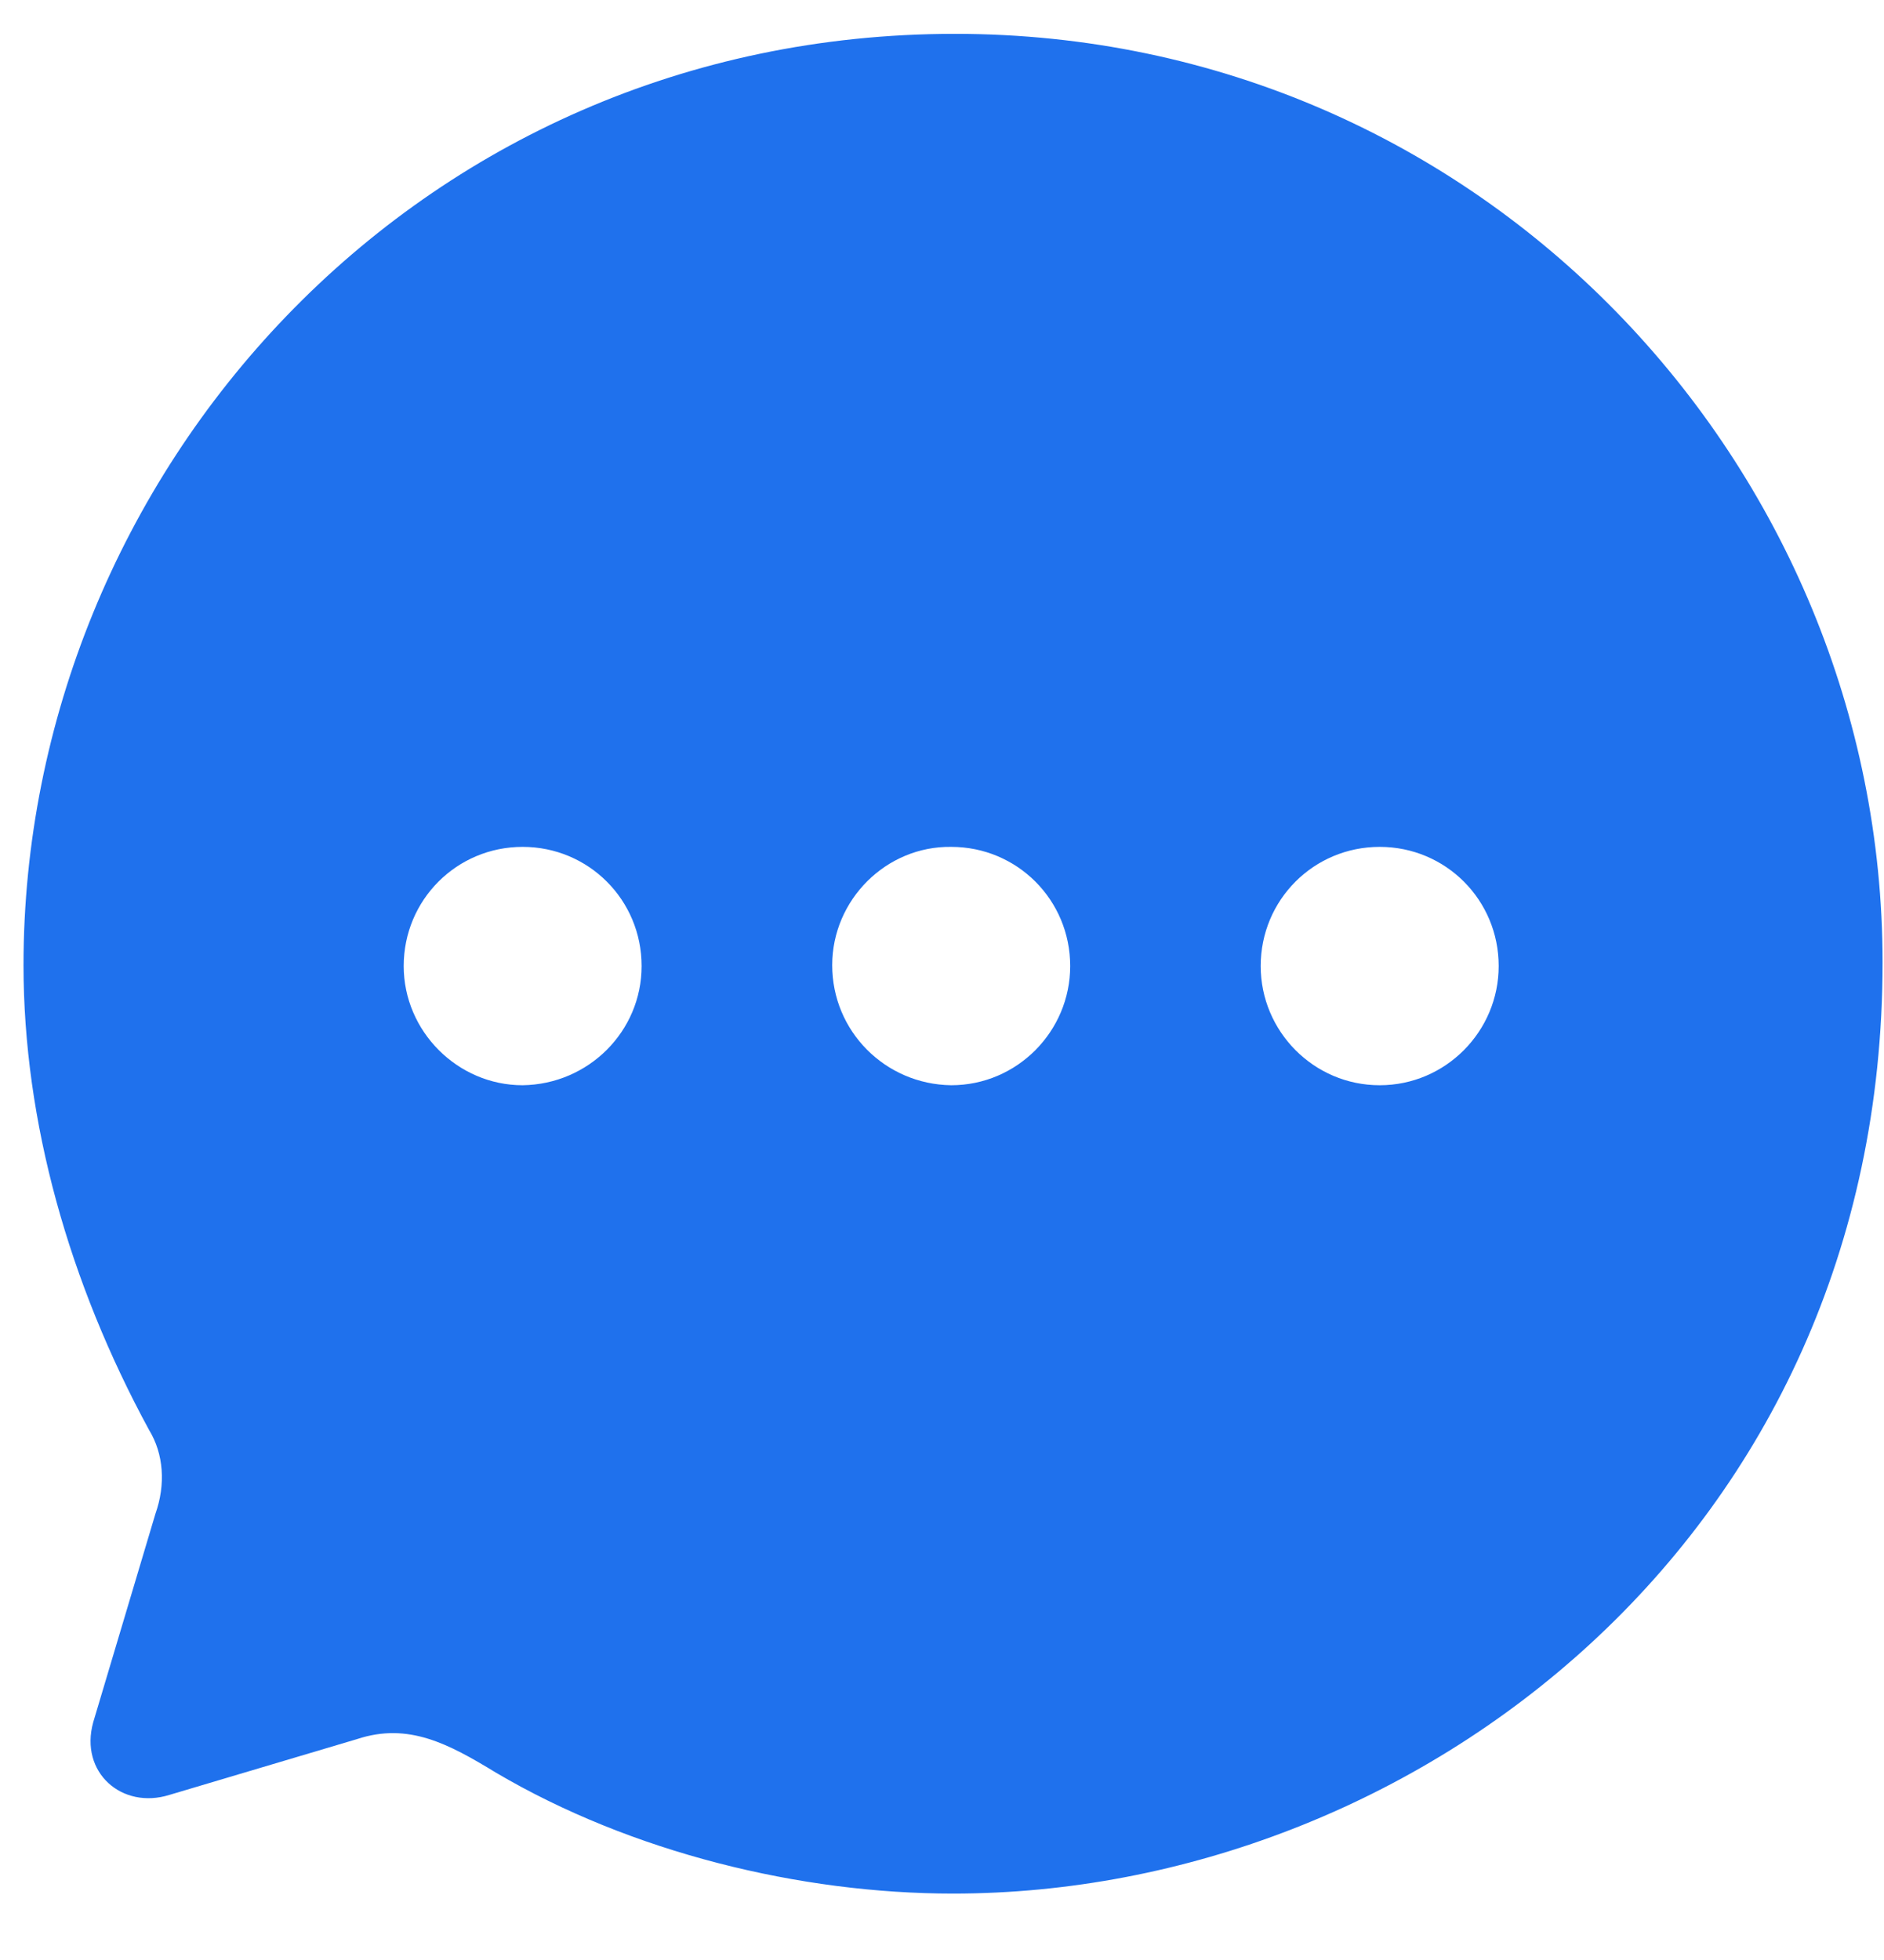 <svg width="25" height="26" viewBox="0 0 25 26" fill="none" xmlns="http://www.w3.org/2000/svg">
<path d="M12.671 0.449C19.677 0.449 24.981 6.194 24.981 12.766C24.981 20.388 18.765 25.119 12.646 25.119C10.624 25.119 8.379 24.576 6.578 23.513C5.949 23.13 5.418 22.846 4.74 23.069L2.248 23.81C1.619 24.007 1.052 23.513 1.237 22.846L2.063 20.079C2.199 19.696 2.174 19.288 1.977 18.967C0.916 17.015 0.312 14.878 0.312 12.803C0.312 6.305 5.505 0.449 12.671 0.449ZM18.308 11.234C17.432 11.234 16.729 11.938 16.729 12.815C16.729 13.68 17.432 14.396 18.308 14.396C19.184 14.396 19.887 13.68 19.887 12.815C19.887 11.938 19.184 11.234 18.308 11.234ZM12.622 11.234C11.758 11.222 11.043 11.938 11.043 12.803C11.043 13.68 11.746 14.384 12.622 14.396C13.498 14.396 14.201 13.68 14.201 12.815C14.201 11.938 13.498 11.234 12.622 11.234ZM6.935 11.234C6.06 11.234 5.357 11.938 5.357 12.815C5.357 13.68 6.072 14.396 6.935 14.396C7.811 14.384 8.514 13.68 8.514 12.815C8.514 11.938 7.811 11.234 6.935 11.234Z" fill="#1F71ED"/>
</svg>
